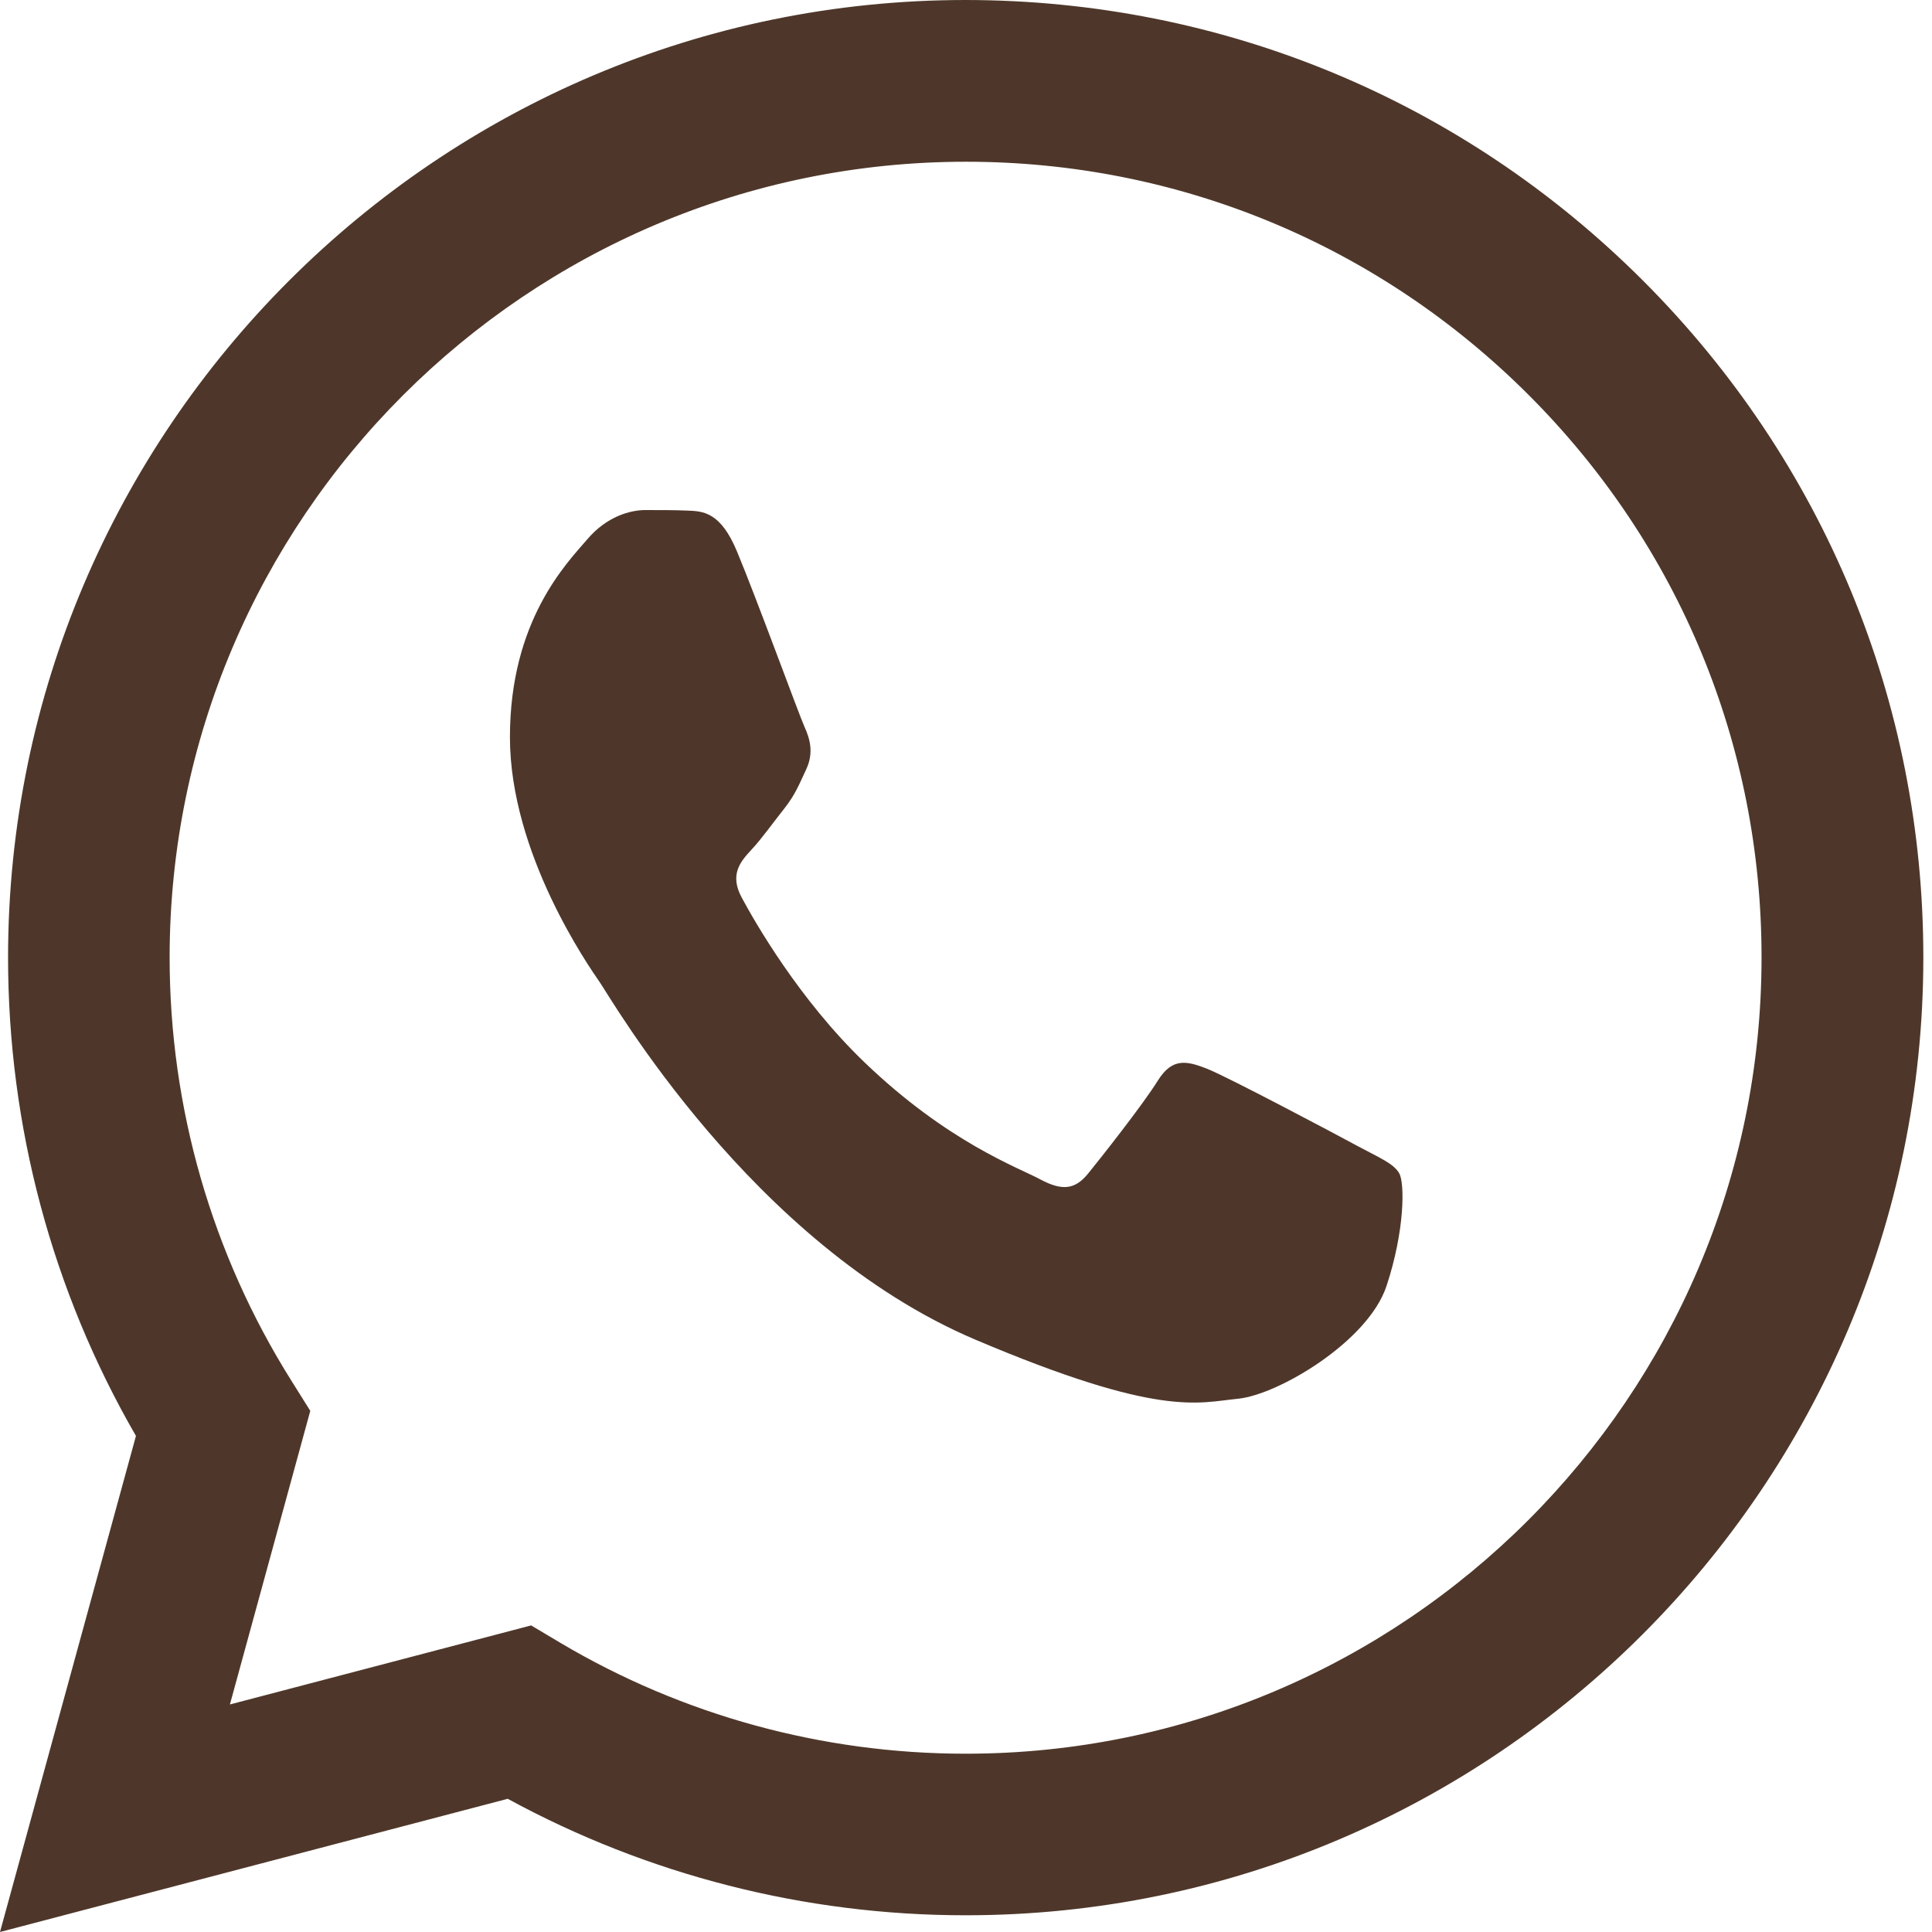 <svg width="35" height="35" viewBox="0 0 35 35" fill="none" xmlns="http://www.w3.org/2000/svg">
<path fill-rule="evenodd" clip-rule="evenodd" d="M2.463 26.013L0 35L9.198 32.587C11.732 33.968 14.584 34.697 17.489 34.697H17.496C27.055 34.697 34.839 26.919 34.843 17.354C34.846 12.721 33.041 8.363 29.767 5.086C26.491 1.81 22.136 0.004 17.496 0C7.931 0 0.15 7.781 0.146 17.343C0.146 20.398 0.942 23.382 2.463 26.013ZM17.5 2.93C21.351 2.93 24.97 4.433 27.694 7.156C30.417 9.88 31.916 13.503 31.912 17.354C31.909 25.302 25.441 31.77 17.496 31.77H17.489C14.901 31.77 12.364 31.074 10.151 29.761L9.622 29.446L4.165 30.878L5.621 25.559L5.279 25.013C3.837 22.718 3.073 20.066 3.073 17.343C3.076 9.394 9.548 2.93 17.5 2.93Z" fill="#4E372A"/>
<path fill-rule="evenodd" clip-rule="evenodd" d="M13.352 9.992C13.054 9.275 12.74 9.261 12.455 9.25C12.222 9.24 11.957 9.24 11.692 9.24C11.43 9.24 10.997 9.346 10.634 9.776C10.267 10.204 9.238 11.242 9.238 13.354C9.238 15.463 10.666 17.505 10.863 17.791C11.063 18.073 13.618 22.545 17.66 24.265C21.02 25.692 21.705 25.409 22.432 25.339C23.162 25.264 24.787 24.3 25.118 23.297C25.449 22.297 25.449 21.439 25.35 21.259C25.252 21.079 24.987 20.973 24.587 20.758C24.191 20.542 22.235 19.507 21.869 19.362C21.505 19.221 21.24 19.151 20.974 19.578C20.709 20.005 19.946 20.973 19.713 21.259C19.481 21.545 19.251 21.581 18.852 21.369C18.455 21.153 17.175 20.701 15.655 19.239C14.473 18.102 13.673 16.699 13.441 16.268C13.208 15.841 13.415 15.608 13.614 15.392C13.794 15.202 14.014 14.891 14.214 14.64C14.41 14.389 14.476 14.213 14.61 13.927C14.741 13.64 14.676 13.39 14.577 13.174C14.479 12.959 13.706 10.84 13.352 9.992Z" fill="#4E372A"/>
</svg>
